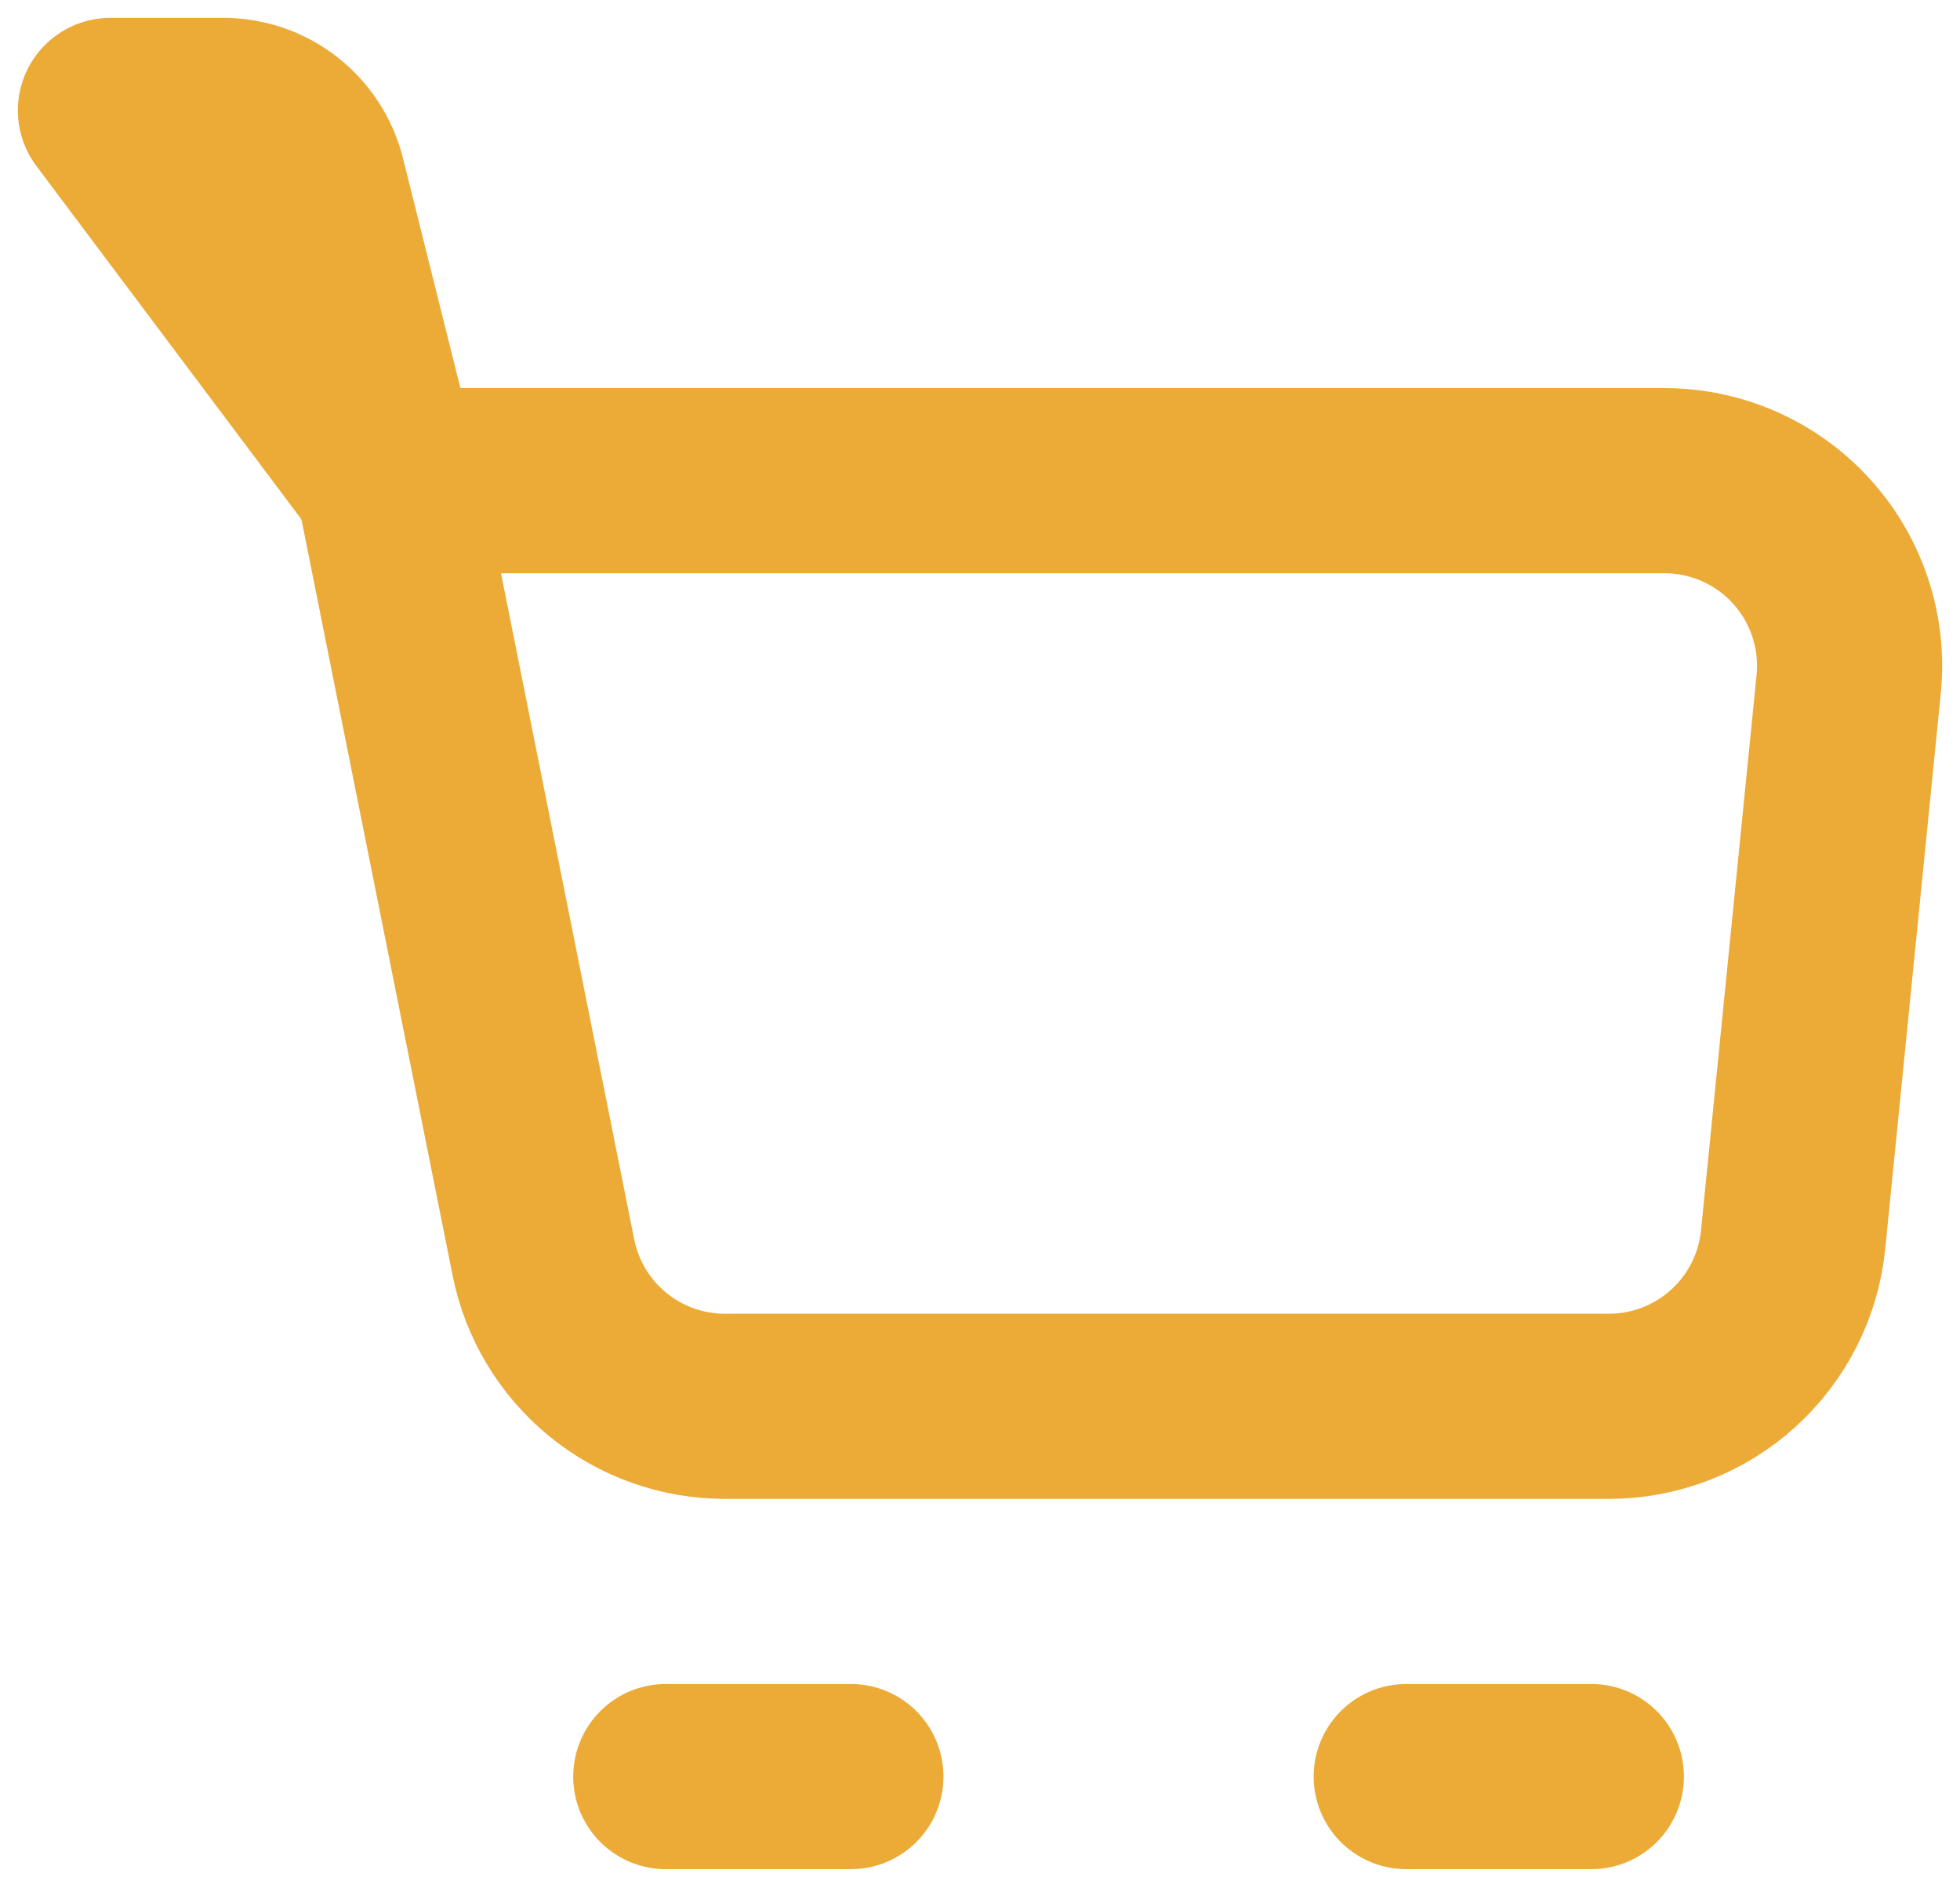 <svg width="71" height="68" viewBox="0 0 71 68" fill="none" xmlns="http://www.w3.org/2000/svg">
<path d="M14.059 17.411H60.294C61.231 17.412 62.158 17.608 63.014 17.988C63.87 18.368 64.638 18.923 65.266 19.618C65.895 20.312 66.371 21.131 66.664 22.021C66.957 22.911 67.06 23.852 66.967 24.784L64.955 44.901C64.79 46.556 64.015 48.09 62.782 49.206C61.549 50.322 59.946 50.94 58.283 50.94H26.263C24.712 50.941 23.209 50.404 22.01 49.421C20.81 48.438 19.989 47.069 19.685 45.549L14.059 17.411Z" stroke="#ECAA37" stroke-width="6.706" stroke-linejoin="round"/>
<path d="M50.94 64.352H57.646M14.059 17.411L11.343 6.538C11.161 5.813 10.742 5.17 10.153 4.71C9.564 4.25 8.838 4 8.09 4H4L14.059 17.411ZM24.117 64.352H30.823H24.117Z" stroke="#ECAA37" stroke-width="6.706" stroke-linecap="round" stroke-linejoin="round"/>
</svg>
